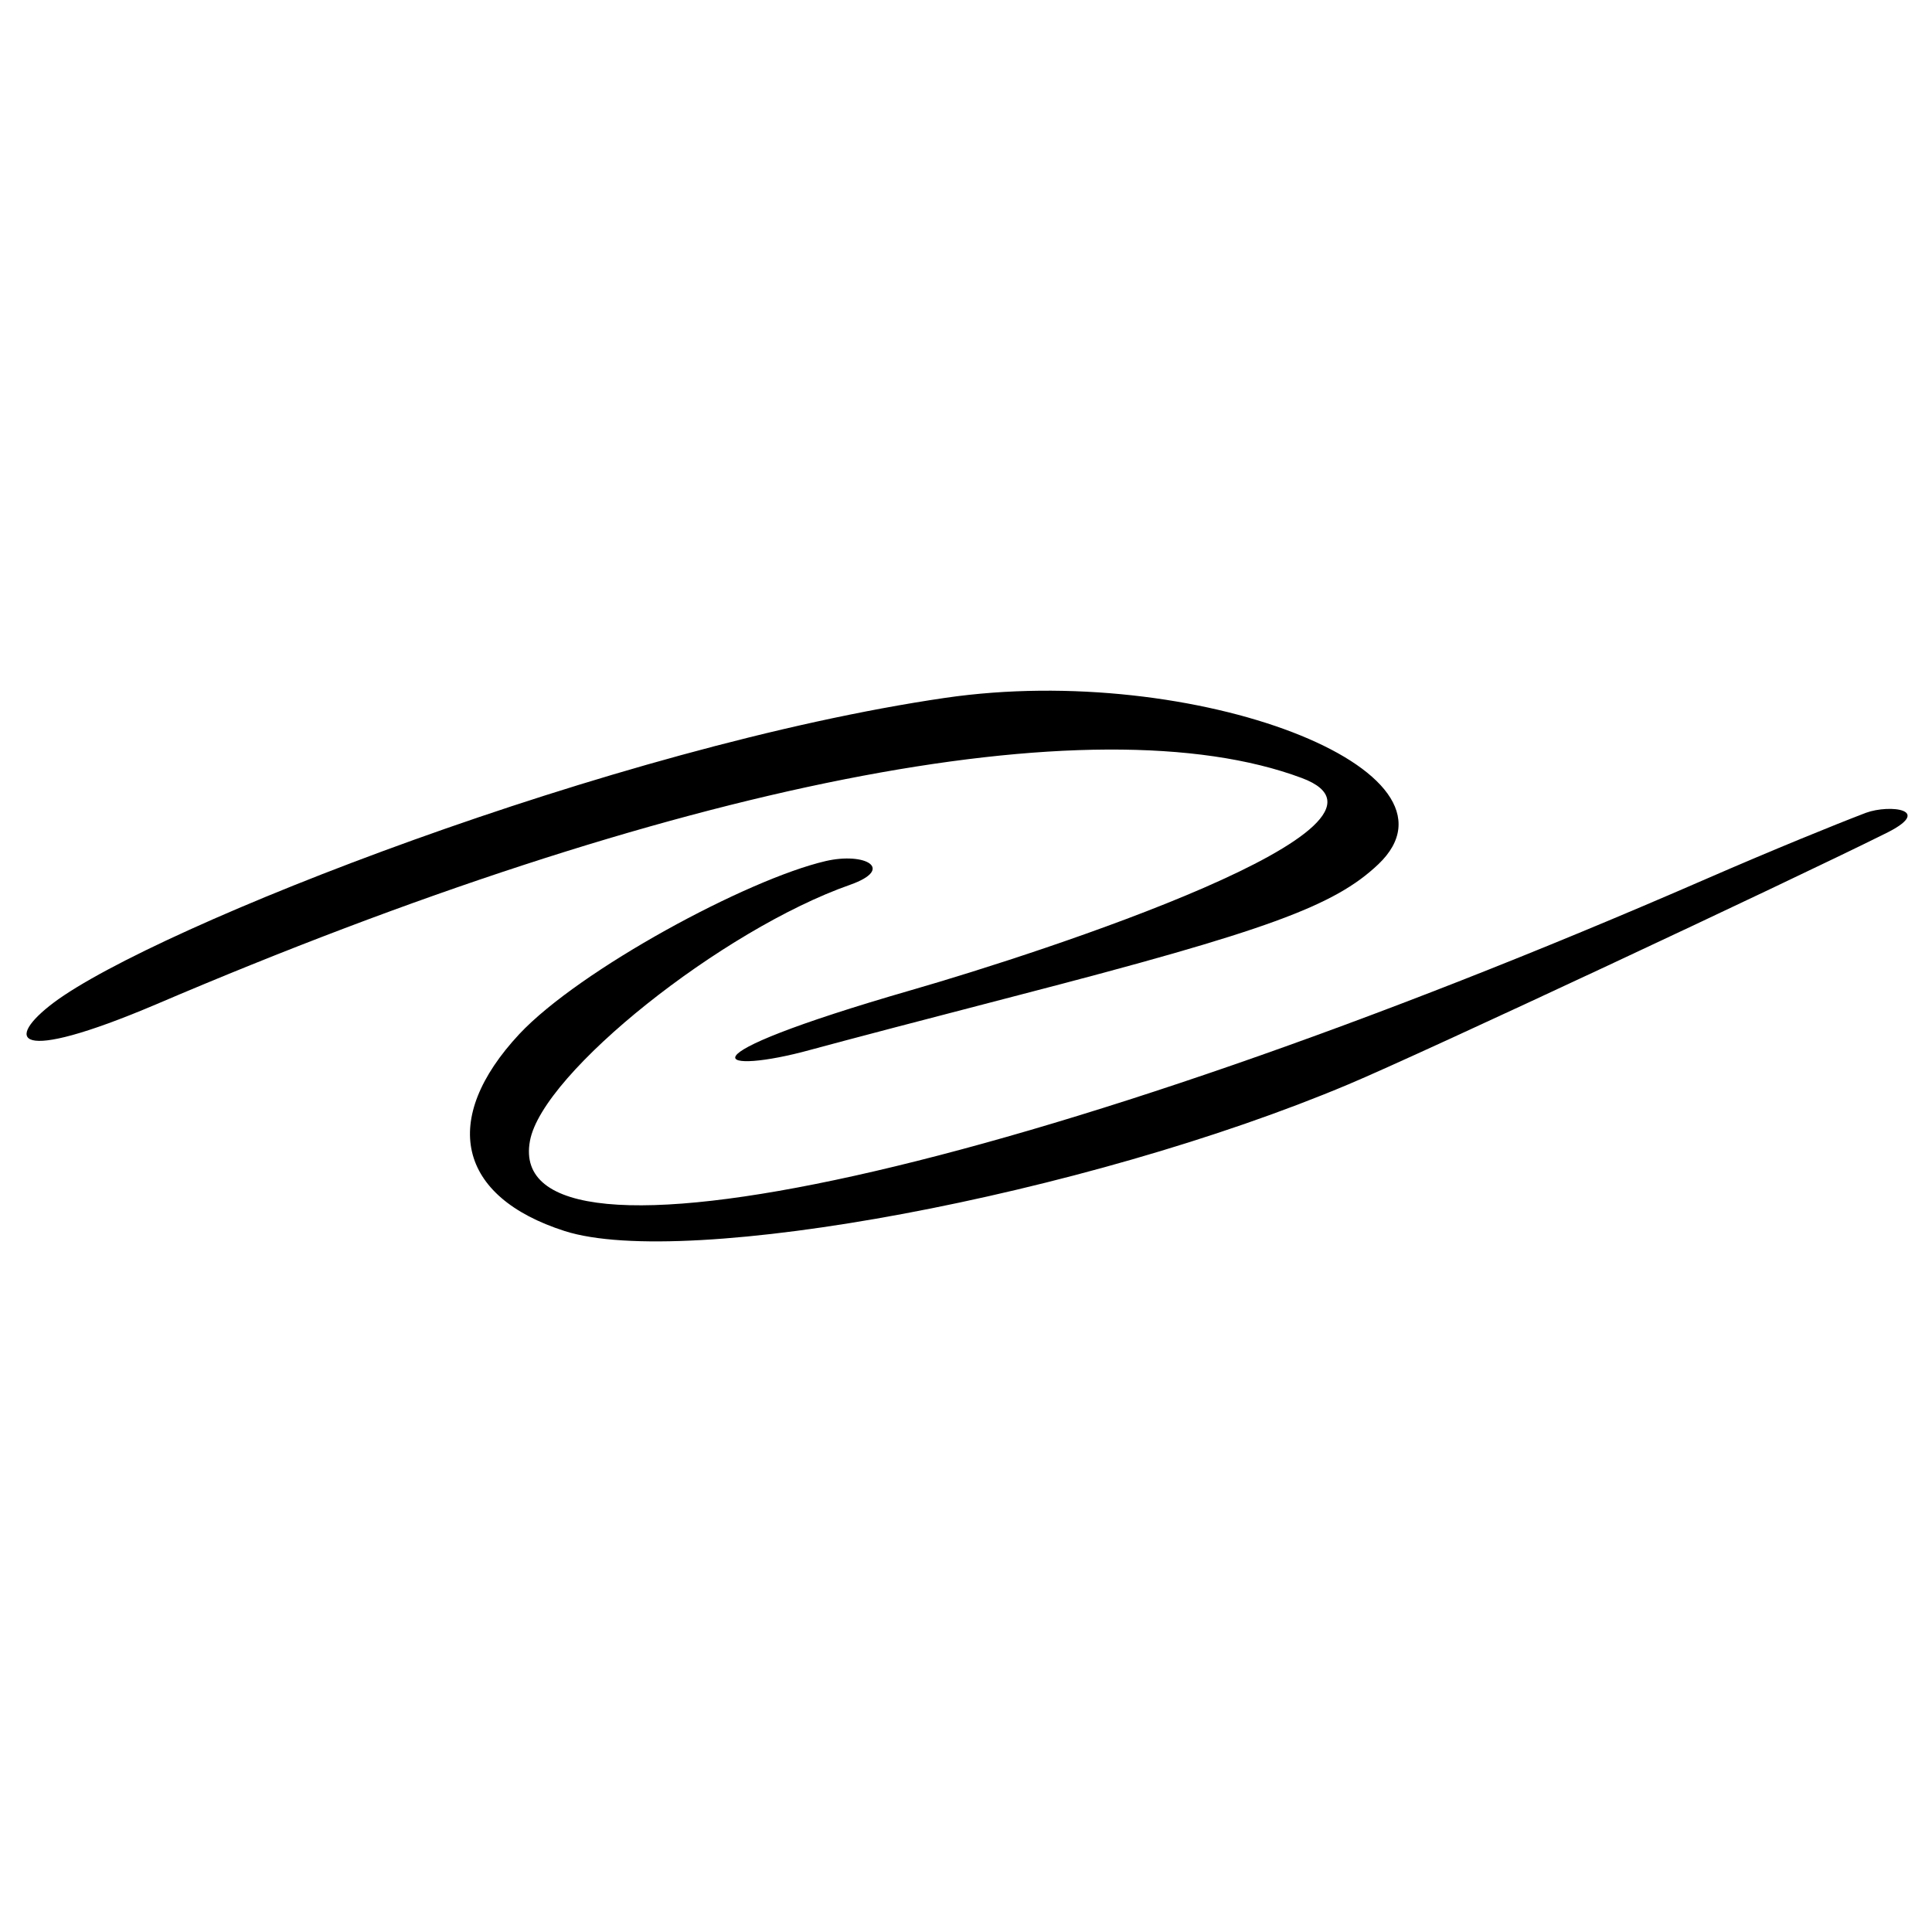 <svg width="50" height="50" viewBox="0 0 50 50" fill="none" xmlns="http://www.w3.org/2000/svg">
<g clip-path="url(#clip0_4_69)">
<path d="M33.691 20.135C37.004 21.372 26.979 24.647 23.591 25.622C17.279 27.447 18.654 27.81 20.966 27.172C21.791 26.947 24.216 26.31 26.341 25.76C32.804 24.085 34.529 23.447 35.666 22.372C38.241 19.935 30.916 17.122 24.466 18.06C15.916 19.31 4.016 23.985 1.391 25.947C0.129 26.897 0.316 27.572 4.029 25.997C17.391 20.285 28.304 18.122 33.691 20.135Z" fill="black"/>
<path d="M48.291 21.035C47.504 21.335 45.904 21.985 44.154 22.747C26.704 30.347 12.991 33.372 13.716 29.522C14.041 27.76 18.691 24.06 22.004 22.897C23.166 22.485 22.391 22.047 21.366 22.285C19.329 22.76 15.004 25.097 13.441 26.76C11.379 28.972 11.841 30.972 14.616 31.86C17.754 32.86 28.079 30.935 34.904 28.06C36.779 27.272 46.254 22.835 48.766 21.585C50.091 20.947 48.904 20.81 48.291 21.035Z" fill="black"/>
</g>
<defs>
<clipPath id="clip0_4_69">
<rect width="50" height="50" fill="white"/>
</clipPath>
</defs>
</svg>
